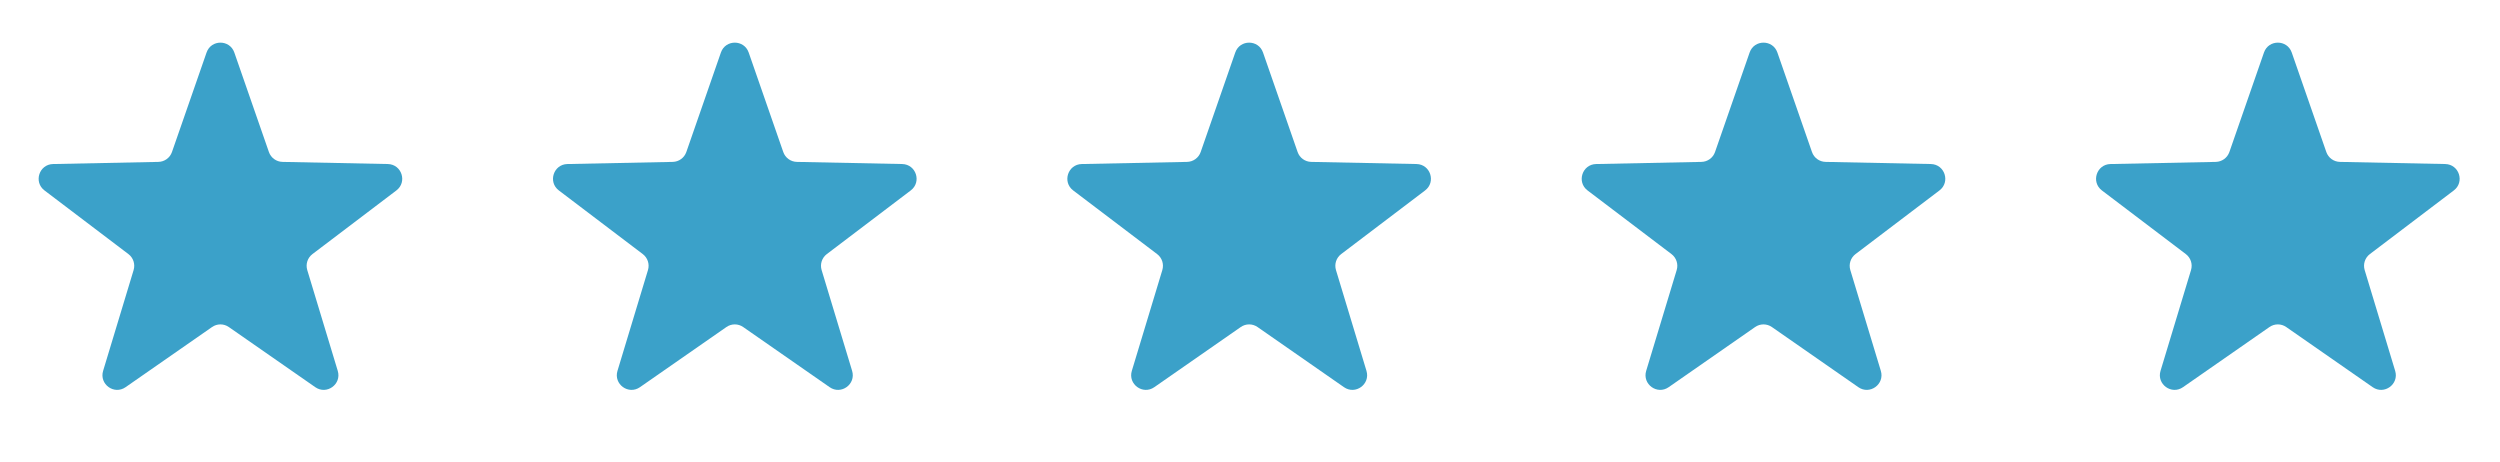 <svg width="173" height="32" viewBox="0 0 173 32" fill="none" xmlns="http://www.w3.org/2000/svg">
<g id="Group 23575">
<path id="Star 1" d="M14.294 3.634C14.61 2.723 15.898 2.723 16.215 3.634L18.608 10.52C18.748 10.922 19.123 11.194 19.548 11.203L26.837 11.351C27.801 11.371 28.199 12.596 27.43 13.178L21.621 17.583C21.282 17.84 21.139 18.28 21.262 18.688L23.373 25.665C23.652 26.588 22.61 27.345 21.819 26.794L15.835 22.631C15.486 22.387 15.023 22.387 14.673 22.631L8.689 26.794C7.898 27.345 6.856 26.588 7.135 25.665L9.246 18.688C9.369 18.28 9.226 17.84 8.887 17.583L3.078 13.178C2.31 12.596 2.708 11.371 3.672 11.351L10.96 11.203C11.386 11.194 11.76 10.922 11.9 10.52L14.294 3.634Z" fill="#3BA1C9"/>
<path id="Star 3" d="M85.48 3.634C85.797 2.723 87.085 2.723 87.401 3.634L89.795 10.52C89.935 10.922 90.309 11.194 90.735 11.203L98.023 11.351C98.987 11.371 99.385 12.596 98.617 13.178L92.808 17.583C92.469 17.84 92.326 18.28 92.449 18.688L94.56 25.665C94.839 26.588 93.797 27.345 93.005 26.794L87.022 22.631C86.672 22.387 86.209 22.387 85.86 22.631L79.876 26.794C79.085 27.345 78.043 26.588 78.322 25.665L80.433 18.688C80.556 18.28 80.413 17.84 80.074 17.583L74.264 13.178C73.496 12.596 73.894 11.371 74.858 11.351L82.147 11.203C82.572 11.194 82.947 10.922 83.087 10.52L85.48 3.634Z" fill="#3BA1C9"/>
<path id="Star 2" d="M49.887 3.634C50.204 2.723 51.492 2.723 51.809 3.634L54.202 10.52C54.342 10.922 54.717 11.194 55.142 11.203L62.431 11.351C63.395 11.371 63.793 12.596 63.024 13.178L57.215 17.583C56.876 17.84 56.733 18.28 56.856 18.688L58.967 25.665C59.246 26.588 58.204 27.345 57.413 26.794L51.429 22.631C51.08 22.387 50.616 22.387 50.267 22.631L44.283 26.794C43.492 27.345 42.45 26.588 42.729 25.665L44.84 18.688C44.963 18.28 44.82 17.84 44.481 17.583L38.672 13.178C37.903 12.596 38.301 11.371 39.265 11.351L46.554 11.203C46.979 11.194 47.354 10.922 47.494 10.52L49.887 3.634Z" fill="#3BA1C9"/>
<path id="Star 4" d="M121.074 3.634C121.391 2.723 122.679 2.723 122.995 3.634L125.389 10.52C125.528 10.922 125.903 11.194 126.329 11.203L133.617 11.351C134.581 11.371 134.979 12.596 134.211 13.178L128.401 17.583C128.063 17.84 127.919 18.28 128.042 18.688L130.154 25.665C130.433 26.588 129.391 27.345 128.599 26.794L122.615 22.631C122.266 22.387 121.803 22.387 121.454 22.631L115.47 26.794C114.678 27.345 113.636 26.588 113.915 25.665L116.027 18.688C116.15 18.28 116.006 17.84 115.668 17.583L109.858 13.178C109.09 12.596 109.488 11.371 110.452 11.351L117.741 11.203C118.166 11.194 118.541 10.922 118.68 10.52L121.074 3.634Z" fill="#3BA1C9"/>
<path id="Star 5" d="M156.667 3.634C156.983 2.723 158.271 2.723 158.588 3.634L160.981 10.52C161.121 10.922 161.496 11.194 161.921 11.203L169.21 11.351C170.174 11.371 170.572 12.596 169.804 13.178L163.994 17.583C163.655 17.84 163.512 18.28 163.635 18.688L165.746 25.665C166.026 26.588 164.983 27.345 164.192 26.794L158.208 22.631C157.859 22.387 157.396 22.387 157.046 22.631L151.062 26.794C150.271 27.345 149.229 26.588 149.508 25.665L151.619 18.688C151.742 18.28 151.599 17.84 151.26 17.583L145.451 13.178C144.683 12.596 145.081 11.371 146.045 11.351L153.333 11.203C153.759 11.194 154.133 10.922 154.273 10.52L156.667 3.634Z" fill="#3BA1C9"/>
</g>
</svg>
